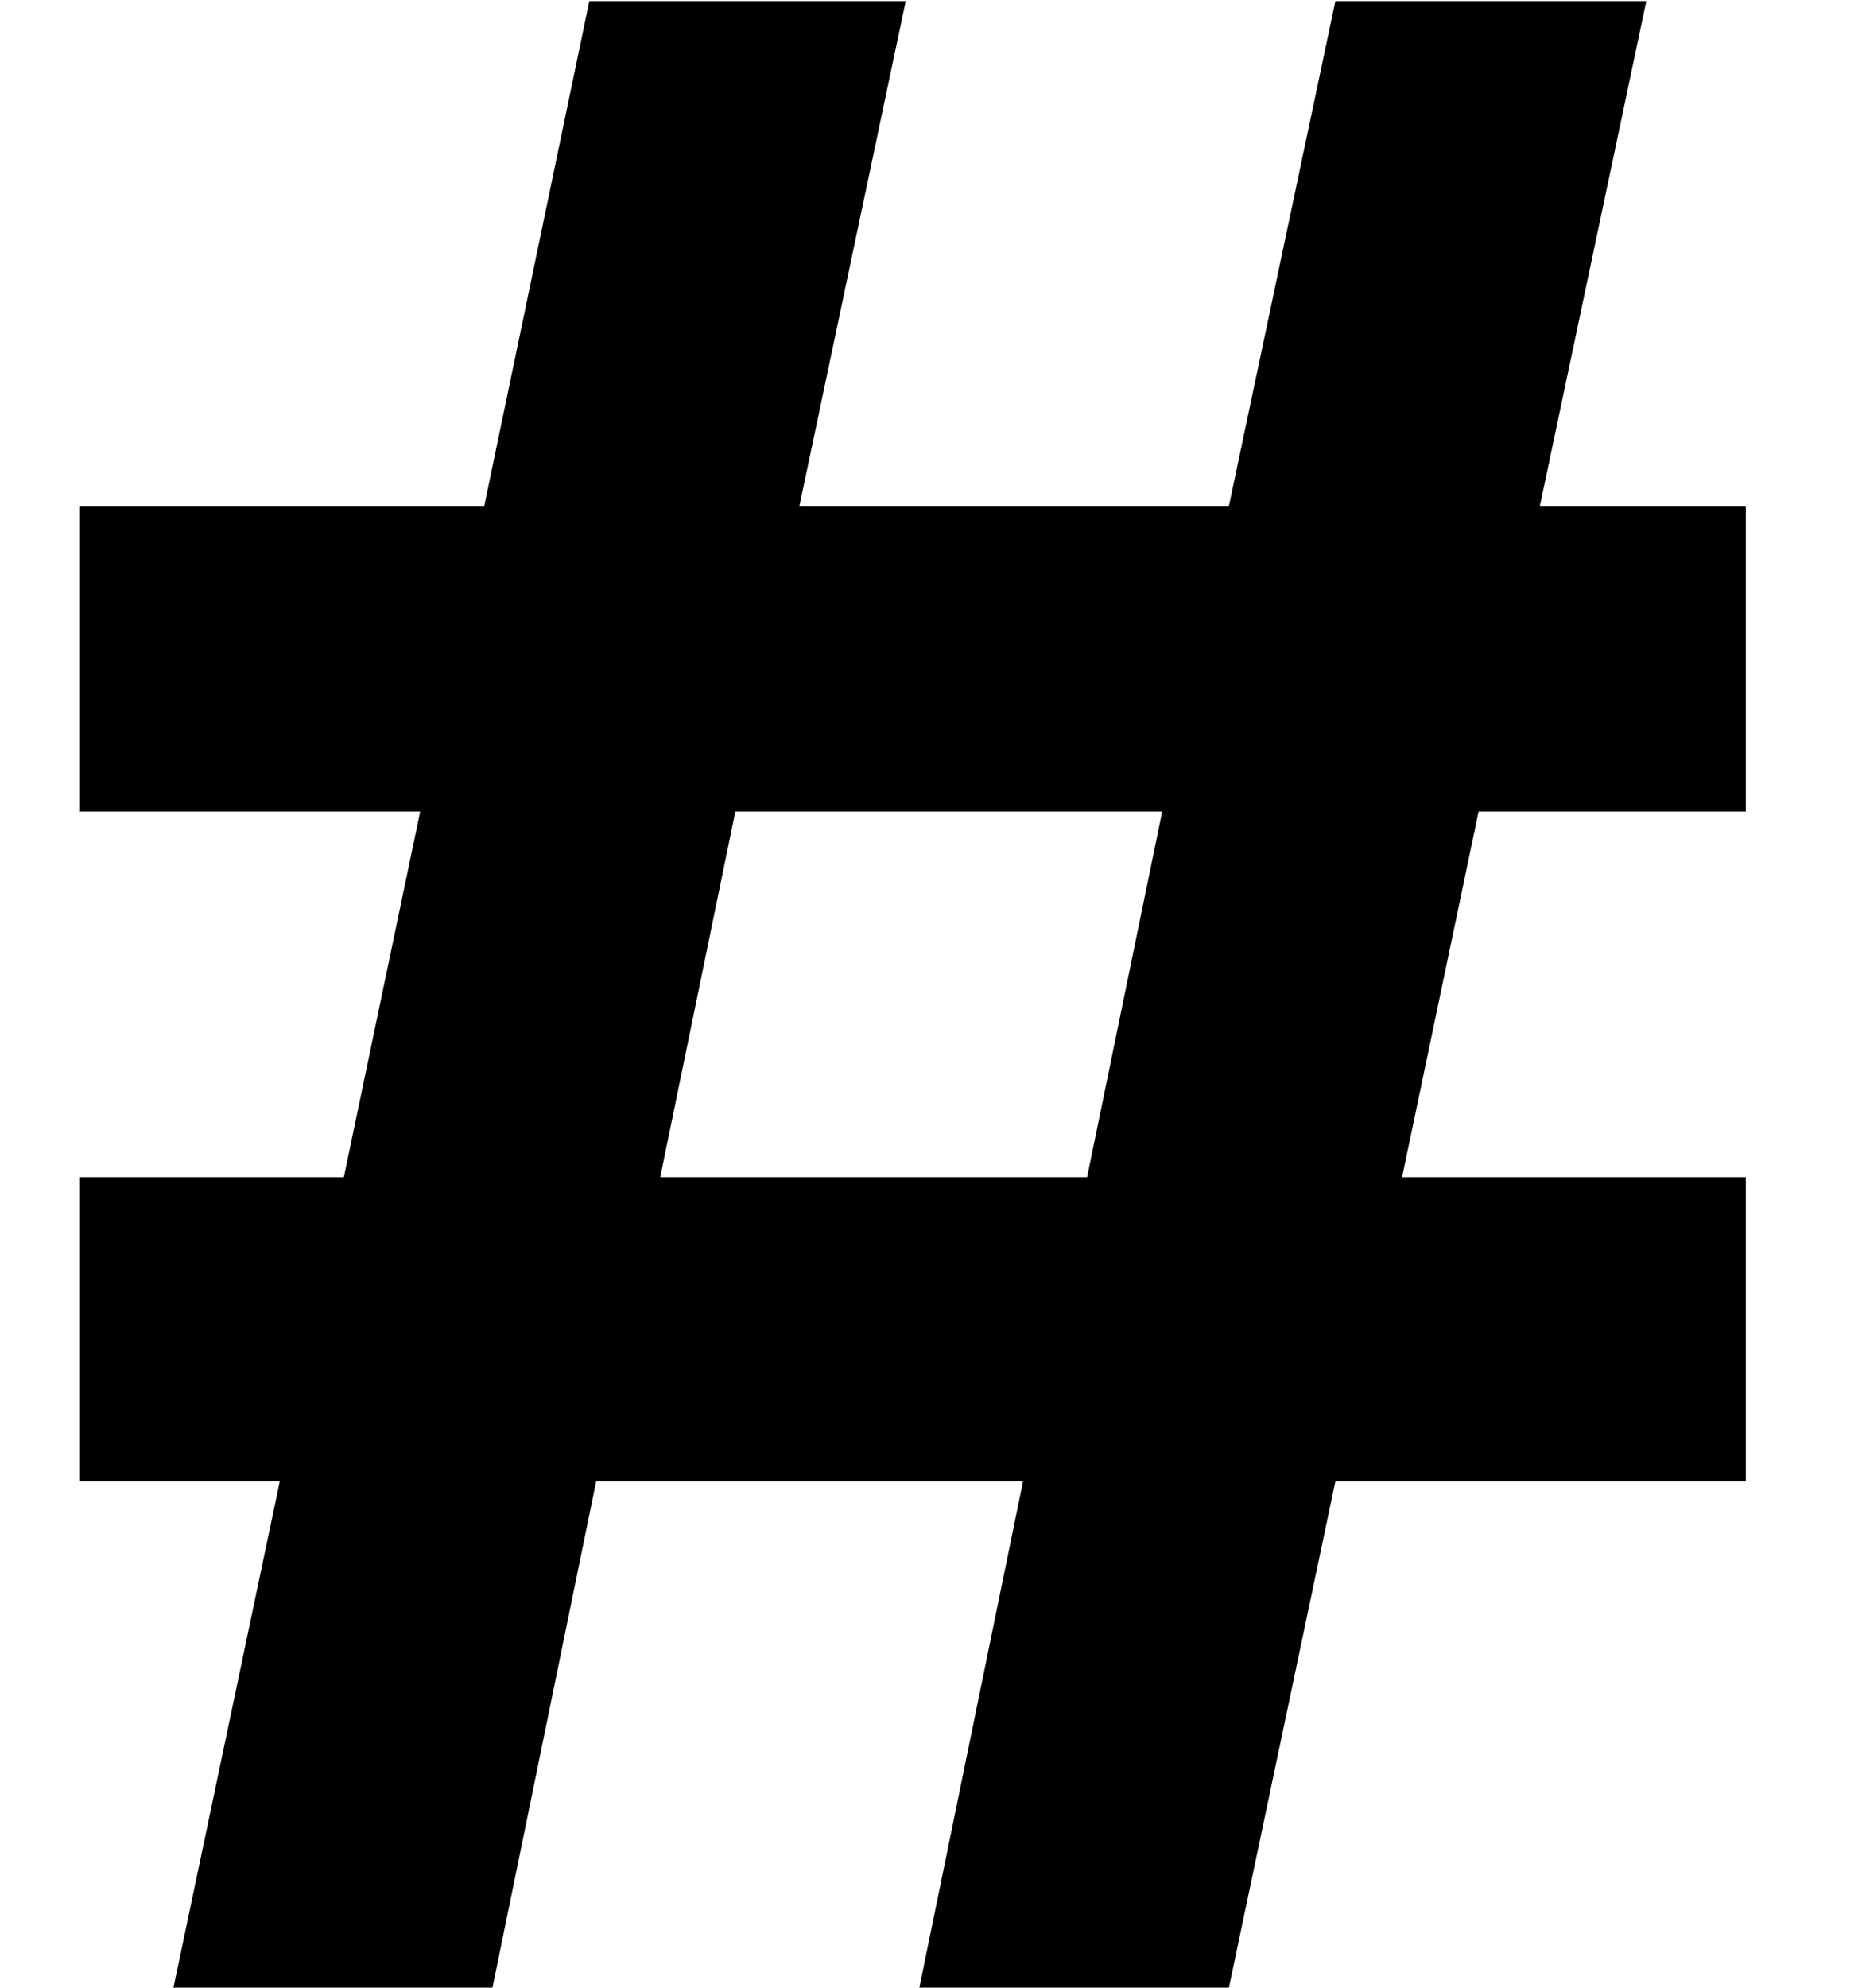 <?xml version="1.0" encoding="utf-8"?>
<svg viewBox="0 0 12 12.804" fill="none" xmlns="http://www.w3.org/2000/svg">
  <path d="M 0.511 3.259 L 3.121 3.259 L 3.798 0.007 L 5.837 0.007 L 5.152 3.259 L 7.92 3.259 L 8.606 0.007 L 10.61 0.007 L 9.924 3.259 L 11.251 3.259 L 11.251 5.228 L 9.529 5.228 L 9.036 7.583 L 11.251 7.583 L 11.251 9.543 L 8.606 9.543 L 7.92 12.804 L 5.925 12.804 L 6.593 9.543 L 3.842 9.543 L 3.174 12.804 L 1.118 12.804 L 1.803 9.543 L 0.511 9.543 L 0.511 7.583 L 2.216 7.583 L 2.708 5.228 L 0.511 5.228 L 0.511 3.259 Z M 4.739 5.228 L 4.255 7.583 L 7.006 7.583 L 7.49 5.228 L 4.739 5.228 Z" style="fill: rgb(0, 0, 0);"/>
</svg>